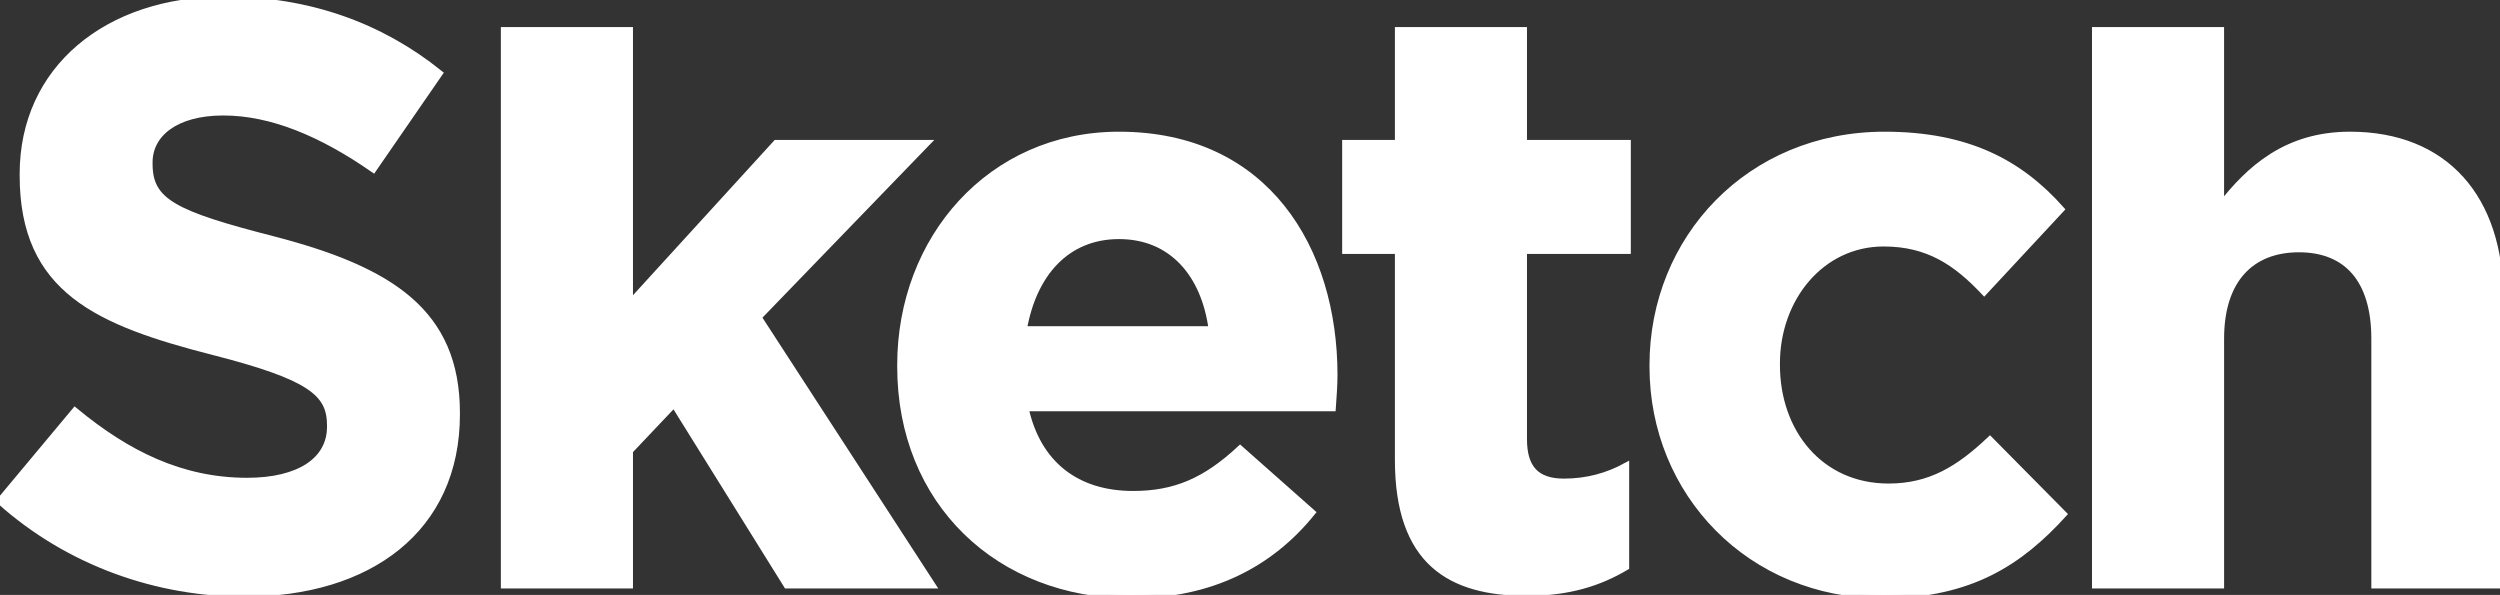 <?xml version="1.0" encoding="utf-8"?>
<!-- Generator: Adobe Illustrator 16.0.0, SVG Export Plug-In . SVG Version: 6.00 Build 0)  -->
<!DOCTYPE svg PUBLIC "-//W3C//DTD SVG 1.1//EN" "http://www.w3.org/Graphics/SVG/1.1/DTD/svg11.dtd">
<svg version="1.1" id="Layer_2" xmlns="http://www.w3.org/2000/svg" xmlns:xlink="http://www.w3.org/1999/xlink" x="0px" y="0px"
	 width="364.957px" height="86.85px" viewBox="0 0 364.957 86.85" enable-background="new 0 0 364.957 86.85" xml:space="preserve">
<rect x="0" y="0" width="364.957" height="86.85" fill="#333333" stroke="none"/>
<g>
	<path fill="#FFFFFF" stroke="#FFFFFF" stroke-miterlimit="10" d="M0,73.133l10.946-13.109c7.579,6.255,15.519,10.226,25.142,10.226
		c7.576,0,12.148-3.006,12.148-7.939v-0.24c0-4.688-2.885-7.098-16.961-10.707C14.316,47.034,3.37,42.34,3.37,25.621v-0.24
		C3.37,10.102,15.641,0,32.842,0C45.11,0,55.576,3.847,64.116,10.705L54.492,24.66c-7.459-5.175-14.796-8.302-21.893-8.302
		c-7.098,0-10.825,3.248-10.825,7.337v0.239c0,5.534,3.608,7.34,18.165,11.07c17.077,4.446,26.701,10.583,26.701,25.26v0.239
		c0,16.72-12.752,26.103-30.911,26.103C22.975,86.607,10.106,82.156,0,73.133z"/>
	<path fill="#FFFFFF" stroke="#FFFFFF" stroke-miterlimit="10" d="M73.617,4.449h18.286v39.937l21.411-23.456h21.892l-24.538,25.381
		l25.381,39.095h-21.171l-16.48-26.464l-6.494,6.857v19.604H73.617V4.449z"/>
	<path fill="#FFFFFF" stroke="#FFFFFF" stroke-miterlimit="10" d="M131.477,53.529v-0.241c0-18.402,13.112-33.562,31.877-33.562
		c21.532,0,31.396,16.719,31.396,35.006c0,1.441-0.121,3.127-0.242,4.81h-44.866c1.804,8.304,7.576,12.631,15.759,12.631
		c6.134,0,10.583-1.924,15.635-6.615l10.466,9.264c-6.015,7.456-14.676,12.029-26.343,12.029
		C145.792,86.85,131.477,73.254,131.477,53.529z M176.945,48.116c-1.082-8.184-5.894-13.714-13.592-13.714
		c-7.579,0-12.51,5.412-13.952,13.714H176.945z"/>
	<path fill="#FFFFFF" stroke="#FFFFFF" stroke-miterlimit="10" d="M204.132,67.121V36.566h-7.7V20.93h7.7V4.449h18.281v16.479
		h15.157v15.637h-15.157v27.549c0,4.21,1.805,6.255,5.894,6.255c3.37,0,6.377-0.843,9.024-2.285v14.674
		c-3.852,2.285-8.304,3.729-14.438,3.729C211.708,86.488,204.132,82.037,204.132,67.121z"/>
	<path fill="#FFFFFF" stroke="#FFFFFF" stroke-miterlimit="10" d="M241.298,53.529v-0.241c0-18.402,14.074-33.562,33.804-33.562
		c12.146,0,19.726,4.091,25.737,10.828l-11.184,12.027c-4.091-4.33-8.182-7.099-14.676-7.099c-9.145,0-15.639,8.06-15.639,17.563
		v0.24c0,9.862,6.377,17.804,16.359,17.804c6.133,0,10.344-2.646,14.795-6.855l10.707,10.825
		c-6.256,6.855-13.475,11.789-26.345,11.789C255.494,86.85,241.298,71.934,241.298,53.529z"/>
	<path fill="#FFFFFF" stroke="#FFFFFF" stroke-miterlimit="10" d="M305.895,4.449h18.282v25.623
		c4.213-5.412,9.625-10.347,18.887-10.347c13.836,0,21.893,9.144,21.893,23.938v41.739h-18.283V49.438
		c0-8.657-4.09-13.108-11.066-13.108s-11.428,4.451-11.428,13.108v35.968h-18.283L305.895,4.449L305.895,4.449z"/>
</g>
</svg>
